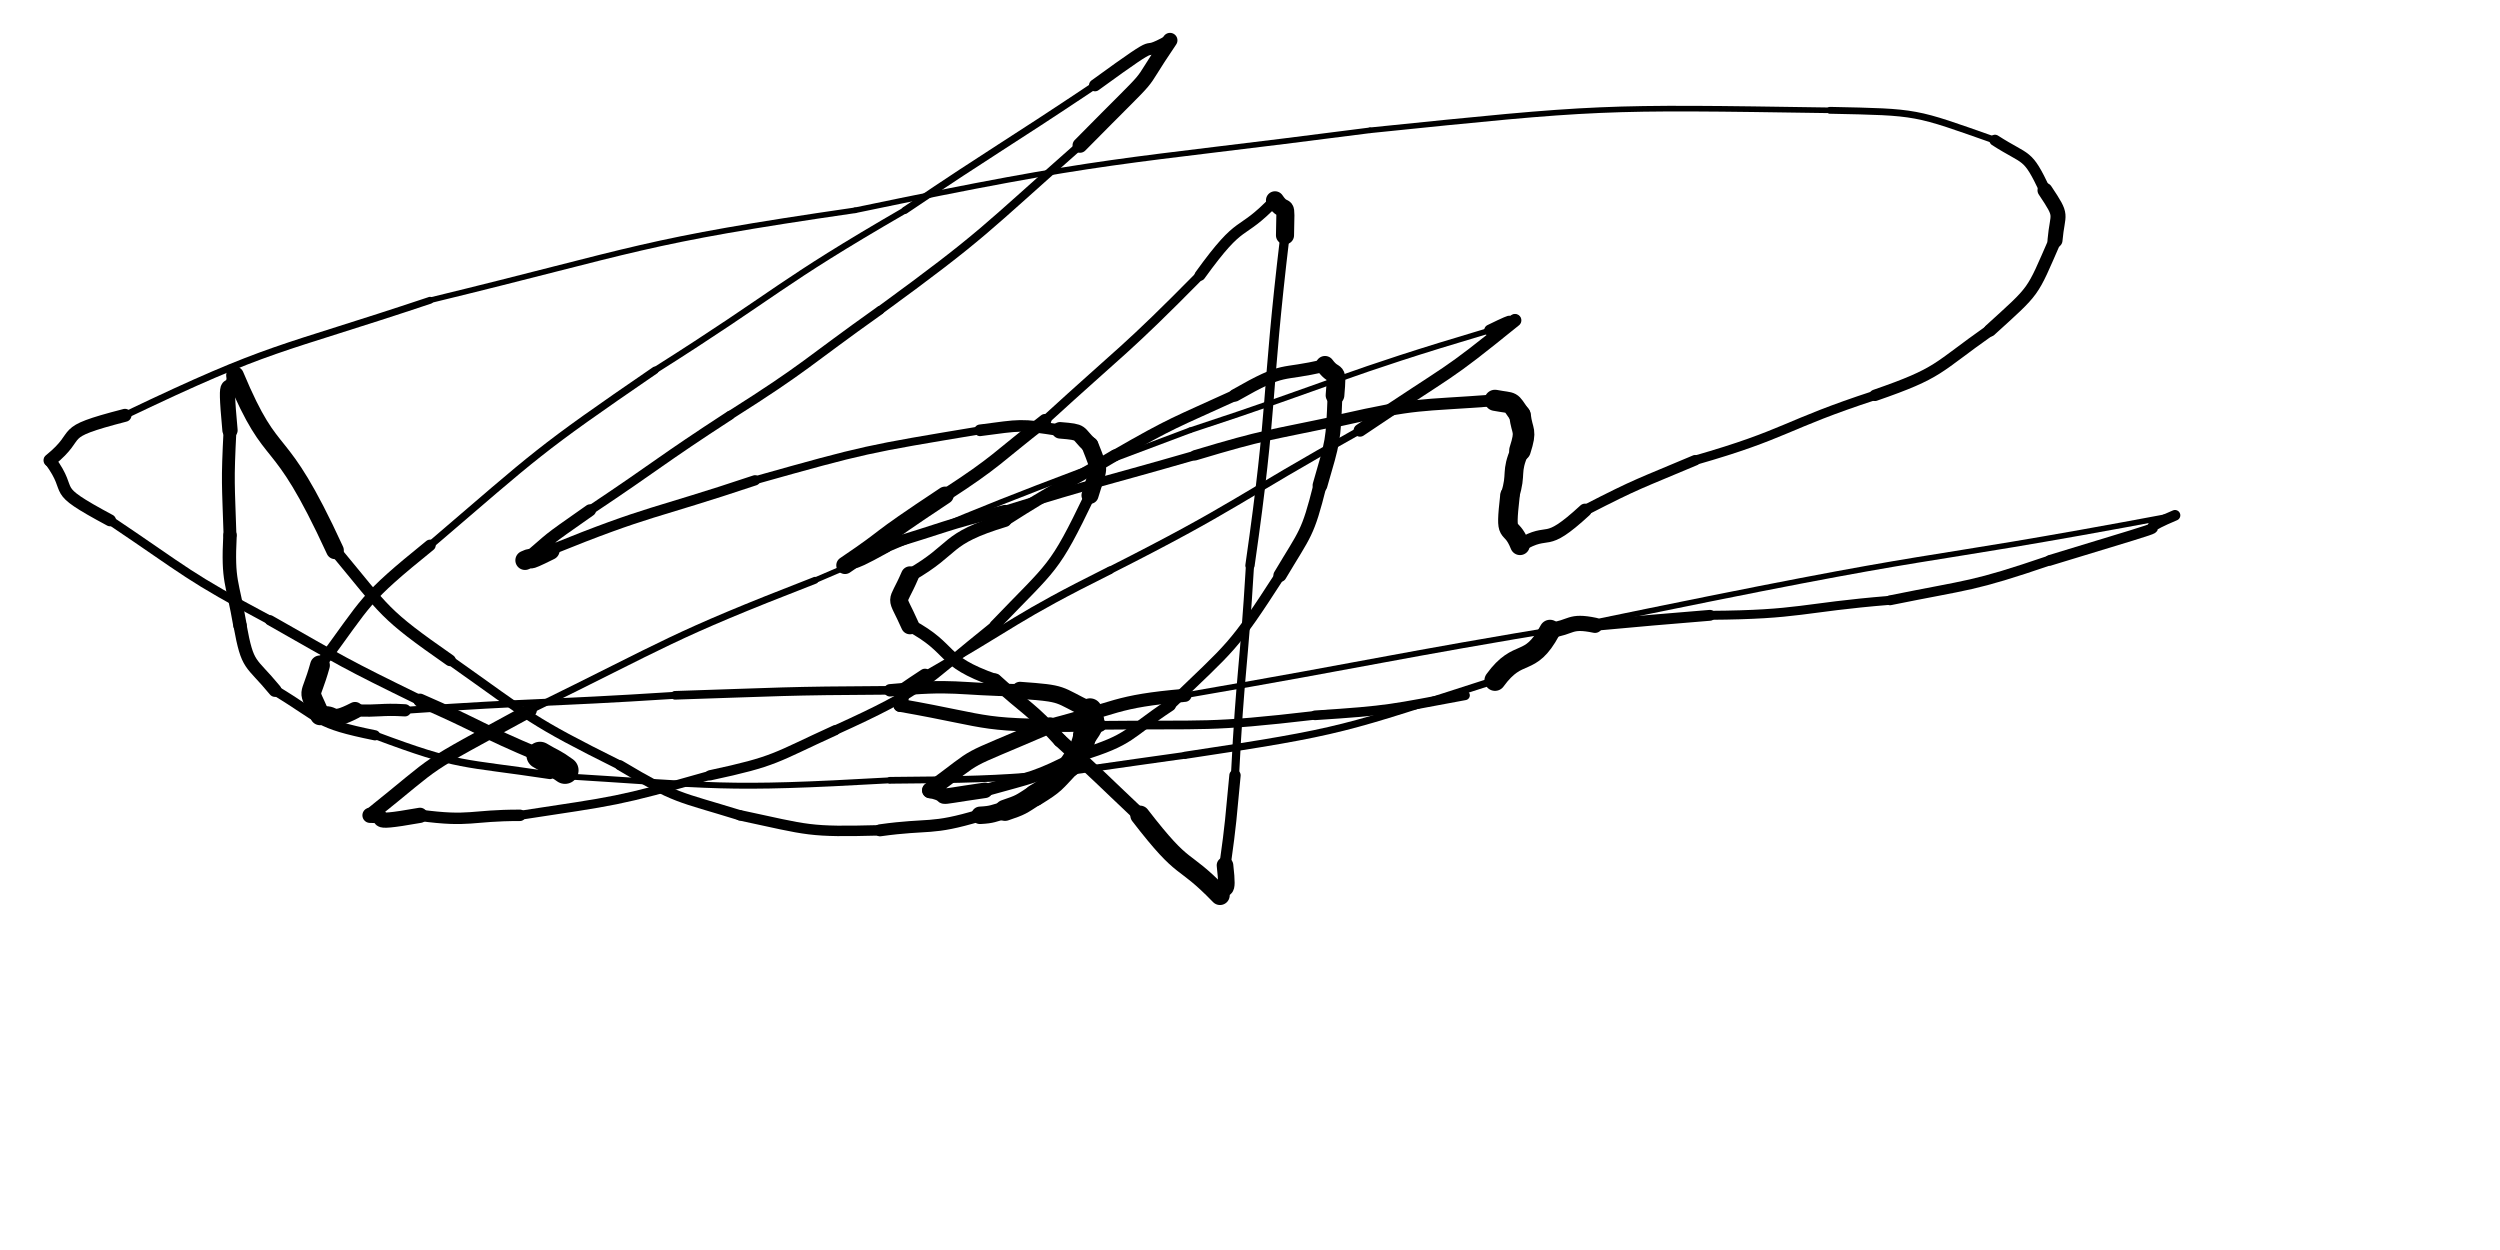 <svg xmlns="http://www.w3.org/2000/svg" xmlns:xlink="http://www.w3.org/1999/xlink" viewBox="0 0 500 250" width="500" height="250"><path d="M 113.000,154.063 C 110.623,152.329 110.500,152.563 108.000,151.063" stroke-width="5.424" stroke="black" fill="none" stroke-linecap="round"></path><path d="M 108.000,151.063 C 95.802,145.963 96.123,145.329 84.000,140.063" stroke-width="2.681" stroke="black" fill="none" stroke-linecap="round"></path><path d="M 84.000,140.063 C 68.693,132.594 68.802,132.463 54.000,124.063" stroke-width="2.061" stroke="black" fill="none" stroke-linecap="round"></path><path d="M 54.000,124.063 C 37.175,115.099 37.693,114.594 22.000,104.063" stroke-width="1.775" stroke="black" fill="none" stroke-linecap="round"></path><path d="M 22.000,104.063 C 9.261,97.233 15.175,99.099 10.000,92.063" stroke-width="2.394" stroke="black" fill="none" stroke-linecap="round"></path><path d="M 10.000,92.063 C 16.961,86.447 10.761,86.733 25.000,83.063" stroke-width="2.592" stroke="black" fill="none" stroke-linecap="round"></path><path d="M 25.000,83.063 C 54.707,68.850 54.961,70.447 86.000,60.063" stroke-width="1.394" stroke="black" fill="none" stroke-linecap="round"></path><path d="M 86.000,60.063 C 128.267,49.791 127.707,48.350 171.000,42.063" stroke-width="1.125" stroke="black" fill="none" stroke-linecap="round"></path><path d="M 171.000,42.063 C 222.233,31.372 222.267,32.791 274.000,26.063" stroke-width="1.125" stroke="black" fill="none" stroke-linecap="round"></path><path d="M 274.000,26.063 C 320.187,21.329 319.733,21.372 366.000,22.063" stroke-width="1.125" stroke="black" fill="none" stroke-linecap="round"></path><path d="M 366.000,22.063 C 383.877,22.435 382.687,22.329 399.000,28.063" stroke-width="1.368" stroke="black" fill="none" stroke-linecap="round"></path><path d="M 399.000,28.063 C 405.514,32.252 405.377,30.435 409.000,38.063" stroke-width="2.236" stroke="black" fill="none" stroke-linecap="round"></path><path d="M 409.000,38.063 C 412.731,43.656 411.514,42.252 411.000,48.063" stroke-width="3.000" stroke="black" fill="none" stroke-linecap="round"></path><path d="M 411.000,48.063 C 406.220,58.984 407.231,57.656 398.000,66.063" stroke-width="2.518" stroke="black" fill="none" stroke-linecap="round"></path><path d="M 398.000,66.063 C 387.047,73.754 388.220,74.484 375.000,79.063" stroke-width="2.288" stroke="black" fill="none" stroke-linecap="round"></path><path d="M 375.000,79.063 C 356.776,85.013 357.547,86.754 339.000,92.063" stroke-width="1.867" stroke="black" fill="none" stroke-linecap="round"></path><path d="M 339.000,92.063 C 327.863,96.786 327.776,96.513 317.000,102.063" stroke-width="2.114" stroke="black" fill="none" stroke-linecap="round"></path><path d="M 317.000,102.063 C 308.436,109.950 310.363,105.286 304.000,109.063" stroke-width="2.670" stroke="black" fill="none" stroke-linecap="round"></path><path d="M 304.000,109.063 C 302.000,104.052 300.936,108.450 302.000,99.063" stroke-width="3.910" stroke="black" fill="none" stroke-linecap="round"></path><path d="M 302.000,99.063 C 303.432,94.610 302.000,94.552 304.000,90.063" stroke-width="3.722" stroke="black" fill="none" stroke-linecap="round"></path><path d="M 304.000,90.063 C 305.364,85.790 304.432,86.610 304.000,83.063" stroke-width="4.321" stroke="black" fill="none" stroke-linecap="round"></path><path d="M 304.000,83.063 C 301.830,79.984 302.864,80.790 299.000,80.063" stroke-width="4.227" stroke="black" fill="none" stroke-linecap="round"></path><path d="M 299.000,80.063 C 283.350,81.248 283.830,80.484 268.000,84.063" stroke-width="2.357" stroke="black" fill="none" stroke-linecap="round"></path><path d="M 268.000,84.063 C 253.402,87.193 253.350,86.748 239.000,91.063" stroke-width="2.067" stroke="black" fill="none" stroke-linecap="round"></path><path d="M 239.000,91.063 C 219.996,96.548 219.902,96.193 201.000,102.063" stroke-width="1.841" stroke="black" fill="none" stroke-linecap="round"></path><path d="M 201.000,102.063 C 188.784,105.012 188.996,105.548 177.000,109.063" stroke-width="2.173" stroke="black" fill="none" stroke-linecap="round"></path><path d="M 177.000,109.063 C 167.391,114.403 172.784,110.512 169.000,113.063" stroke-width="3.114" stroke="black" fill="none" stroke-linecap="round"></path><path d="M 169.000,113.063 C 179.119,106.226 173.391,109.403 189.000,99.063" stroke-width="3.487" stroke="black" fill="none" stroke-linecap="round"></path><path d="M 189.000,99.063 C 199.549,92.217 199.119,91.726 209.000,84.063" stroke-width="2.541" stroke="black" fill="none" stroke-linecap="round"></path><path d="M 209.000,84.063 C 224.664,69.732 225.049,70.217 240.000,55.063" stroke-width="1.808" stroke="black" fill="none" stroke-linecap="round"></path><path d="M 240.000,55.063 C 248.672,43.040 247.664,47.732 255.000,40.063" stroke-width="2.196" stroke="black" fill="none" stroke-linecap="round"></path><path d="M 255.000,40.063 C 257.247,43.455 257.172,39.040 257.000,47.063" stroke-width="3.618" stroke="black" fill="none" stroke-linecap="round"></path><path d="M 257.000,47.063 C 253.059,80.023 254.747,79.955 250.000,113.063" stroke-width="1.860" stroke="black" fill="none" stroke-linecap="round"></path><path d="M 250.000,113.063 C 248.748,134.085 248.059,134.023 247.000,155.063" stroke-width="1.631" stroke="black" fill="none" stroke-linecap="round"></path><path d="M 247.000,155.063 C 246.123,164.080 246.248,164.085 245.000,173.063" stroke-width="2.268" stroke="black" fill="none" stroke-linecap="round"></path><path d="M 245.000,173.063 C 245.801,180.122 244.623,176.080 244.000,179.063" stroke-width="3.319" stroke="black" fill="none" stroke-linecap="round"></path><path d="M 244.000,179.063 C 236.125,170.934 237.301,175.122 228.000,163.063" stroke-width="3.884" stroke="black" fill="none" stroke-linecap="round"></path><path d="M 228.000,163.063 C 220.026,155.535 220.125,155.434 212.000,148.063" stroke-width="2.761" stroke="black" fill="none" stroke-linecap="round"></path><path d="M 212.000,148.063 C 205.995,141.425 205.526,142.035 199.000,136.063" stroke-width="2.758" stroke="black" fill="none" stroke-linecap="round"></path><path d="M 199.000,136.063 C 187.690,132.091 190.995,129.925 182.000,125.063" stroke-width="2.559" stroke="black" fill="none" stroke-linecap="round"></path><path d="M 182.000,125.063 C 179.027,118.348 179.190,121.591 182.000,115.063" stroke-width="3.594" stroke="black" fill="none" stroke-linecap="round"></path><path d="M 182.000,115.063 C 191.527,109.608 188.527,107.848 201.000,104.063" stroke-width="2.641" stroke="black" fill="none" stroke-linecap="round"></path><path d="M 201.000,104.063 C 211.781,97.160 212.027,97.608 223.000,91.063" stroke-width="2.352" stroke="black" fill="none" stroke-linecap="round"></path><path d="M 223.000,91.063 C 234.698,84.335 234.781,84.660 247.000,79.063" stroke-width="2.230" stroke="black" fill="none" stroke-linecap="round"></path><path d="M 247.000,79.063 C 257.500,73.063 255.698,75.335 265.000,73.063" stroke-width="2.513" stroke="black" fill="none" stroke-linecap="round"></path><path d="M 265.000,73.063 C 267.129,75.974 267.500,73.063 267.000,79.063" stroke-width="3.736" stroke="black" fill="none" stroke-linecap="round"></path><path d="M 267.000,79.063 C 266.645,88.406 266.629,87.974 264.000,97.063" stroke-width="2.956" stroke="black" fill="none" stroke-linecap="round"></path><path d="M 264.000,97.063 C 261.496,107.001 261.145,106.406 256.000,115.063" stroke-width="2.638" stroke="black" fill="none" stroke-linecap="round"></path><path d="M 256.000,115.063 C 246.464,129.845 246.496,129.001 234.000,141.063" stroke-width="2.051" stroke="black" fill="none" stroke-linecap="round"></path><path d="M 234.000,141.063 C 225.328,146.777 226.464,147.845 216.000,151.063" stroke-width="2.373" stroke="black" fill="none" stroke-linecap="round"></path><path d="M 216.000,151.063 C 206.720,155.795 206.828,155.277 197.000,158.063" stroke-width="2.449" stroke="black" fill="none" stroke-linecap="round"></path><path d="M 197.000,158.063 C 184.133,159.930 191.720,159.295 186.000,158.063" stroke-width="3.096" stroke="black" fill="none" stroke-linecap="round"></path><path d="M 186.000,158.063 C 197.334,149.781 190.633,153.430 210.000,145.063" stroke-width="3.193" stroke="black" fill="none" stroke-linecap="round"></path><path d="M 210.000,145.063 C 223.413,141.626 222.834,140.281 237.000,139.063" stroke-width="2.616" stroke="black" fill="none" stroke-linecap="round"></path><path d="M 237.000,139.063 C 276.532,132.239 276.413,131.626 316.000,125.063" stroke-width="1.159" stroke="black" fill="none" stroke-linecap="round"></path><path d="M 316.000,125.063 C 396.462,108.392 375.532,114.239 435.000,103.063" stroke-width="1.125" stroke="black" fill="none" stroke-linecap="round"></path><path d="M 435.000,103.063 C 422.715,108.270 443.462,101.892 410.000,112.063" stroke-width="2.130" stroke="black" fill="none" stroke-linecap="round"></path><path d="M 410.000,112.063 C 394.228,117.437 394.215,116.770 378.000,120.063" stroke-width="1.973" stroke="black" fill="none" stroke-linecap="round"></path><path d="M 378.000,120.063 C 359.998,121.537 360.228,122.937 342.000,123.063" stroke-width="1.794" stroke="black" fill="none" stroke-linecap="round"></path><path d="M 342.000,123.063 C 330.492,123.985 330.498,124.037 319.000,125.063" stroke-width="2.171" stroke="black" fill="none" stroke-linecap="round"></path><path d="M 319.000,125.063 C 313.785,123.980 314.492,125.485 310.000,126.063" stroke-width="3.040" stroke="black" fill="none" stroke-linecap="round"></path><path d="M 310.000,126.063 C 305.899,133.700 303.785,129.480 299.000,136.063" stroke-width="4.221" stroke="black" fill="none" stroke-linecap="round"></path><path d="M 299.000,136.063 C 268.376,145.876 269.399,146.200 237.000,151.063" stroke-width="1.446" stroke="black" fill="none" stroke-linecap="round"></path><path d="M 237.000,151.063 C 207.555,155.132 207.876,155.876 178.000,156.063" stroke-width="1.349" stroke="black" fill="none" stroke-linecap="round"></path><path d="M 178.000,156.063 C 143.706,158.008 144.055,157.132 110.000,155.063" stroke-width="1.184" stroke="black" fill="none" stroke-linecap="round"></path><path d="M 110.000,155.063 C 92.072,152.339 92.206,153.508 75.000,147.063" stroke-width="1.522" stroke="black" fill="none" stroke-linecap="round"></path><path d="M 75.000,147.063 C 63.068,144.637 64.572,143.839 55.000,138.063" stroke-width="2.032" stroke="black" fill="none" stroke-linecap="round"></path><path d="M 55.000,138.063 C 50.021,132.024 49.568,133.637 48.000,125.063" stroke-width="2.630" stroke="black" fill="none" stroke-linecap="round"></path><path d="M 48.000,125.063 C 46.463,116.092 45.521,116.524 46.000,107.063" stroke-width="2.695" stroke="black" fill="none" stroke-linecap="round"></path><path d="M 46.000,107.063 C 45.672,96.548 45.463,96.592 46.000,86.063" stroke-width="2.567" stroke="black" fill="none" stroke-linecap="round"></path><path d="M 46.000,86.063 C 44.742,72.482 46.172,80.548 47.000,75.063" stroke-width="3.056" stroke="black" fill="none" stroke-linecap="round"></path><path d="M 47.000,75.063 C 54.986,94.137 55.242,84.482 67.000,110.063" stroke-width="3.533" stroke="black" fill="none" stroke-linecap="round"></path><path d="M 67.000,110.063 C 77.365,122.531 76.486,122.637 90.000,132.063" stroke-width="2.329" stroke="black" fill="none" stroke-linecap="round"></path><path d="M 90.000,132.063 C 106.431,143.672 105.865,144.031 124.000,153.063" stroke-width="1.832" stroke="black" fill="none" stroke-linecap="round"></path><path d="M 124.000,153.063 C 135.519,159.942 135.431,159.172 148.000,163.063" stroke-width="2.039" stroke="black" fill="none" stroke-linecap="round"></path><path d="M 148.000,163.063 C 162.032,166.063 161.519,166.442 176.000,166.063" stroke-width="2.093" stroke="black" fill="none" stroke-linecap="round"></path><path d="M 176.000,166.063 C 186.017,164.660 186.032,166.063 196.000,163.063" stroke-width="2.405" stroke="black" fill="none" stroke-linecap="round"></path><path d="M 196.000,163.063 C 198.625,162.926 198.517,162.660 201.000,162.063" stroke-width="3.490" stroke="black" fill="none" stroke-linecap="round"></path><path d="M 201.000,162.063 C 204.262,160.958 204.125,160.926 207.000,159.063" stroke-width="4.229" stroke="black" fill="none" stroke-linecap="round"></path><path d="M 207.000,159.063 C 211.106,156.536 210.762,156.458 214.000,153.063" stroke-width="4.345" stroke="black" fill="none" stroke-linecap="round"></path><path d="M 214.000,153.063 C 215.864,150.187 216.106,150.536 217.000,147.063" stroke-width="4.586" stroke="black" fill="none" stroke-linecap="round"></path><path d="M 217.000,147.063 C 219.686,143.230 217.864,144.687 218.000,142.063" stroke-width="4.796" stroke="black" fill="none" stroke-linecap="round"></path><path d="M 218.000,142.063 C 211.180,138.780 213.186,138.730 204.000,138.063" stroke-width="3.406" stroke="black" fill="none" stroke-linecap="round"></path><path d="M 204.000,138.063 C 190.998,137.874 191.180,136.780 178.000,138.063" stroke-width="2.482" stroke="black" fill="none" stroke-linecap="round"></path><path d="M 178.000,138.063 C 156.485,138.177 156.498,138.374 135.000,139.063" stroke-width="1.725" stroke="black" fill="none" stroke-linecap="round"></path><path d="M 135.000,139.063 C 108.006,140.797 107.985,140.177 81.000,142.063" stroke-width="1.391" stroke="black" fill="none" stroke-linecap="round"></path><path d="M 81.000,142.063 C 75.979,141.770 76.006,142.297 71.000,142.063" stroke-width="2.443" stroke="black" fill="none" stroke-linecap="round"></path><path d="M 71.000,142.063 C 65.450,144.926 67.479,142.270 64.000,143.063" stroke-width="3.345" stroke="black" fill="none" stroke-linecap="round"></path><path d="M 64.000,143.063 C 61.415,137.057 61.950,140.426 64.000,133.063" stroke-width="3.952" stroke="black" fill="none" stroke-linecap="round"></path><path d="M 64.000,133.063 C 73.823,119.786 72.415,120.057 86.000,109.063" stroke-width="2.280" stroke="black" fill="none" stroke-linecap="round"></path><path d="M 86.000,109.063 C 107.731,90.474 107.323,90.286 131.000,74.063" stroke-width="1.485" stroke="black" fill="none" stroke-linecap="round"></path><path d="M 131.000,74.063 C 156.088,58.199 155.231,56.974 181.000,42.063" stroke-width="1.269" stroke="black" fill="none" stroke-linecap="round"></path><path d="M 181.000,42.063 C 199.861,29.341 200.088,29.699 219.000,17.063" stroke-width="1.441" stroke="black" fill="none" stroke-linecap="round"></path><path d="M 219.000,17.063 C 234.581,5.738 226.361,12.341 234.000,8.063" stroke-width="2.402" stroke="black" fill="none" stroke-linecap="round"></path><path d="M 234.000,8.063 C 226.088,19.671 233.081,11.738 216.000,29.063" stroke-width="2.982" stroke="black" fill="none" stroke-linecap="round"></path><path d="M 216.000,29.063 C 196.514,46.238 197.088,46.671 176.000,62.063" stroke-width="1.654" stroke="black" fill="none" stroke-linecap="round"></path><path d="M 176.000,62.063 C 161.072,72.668 161.514,73.238 146.000,83.063" stroke-width="1.742" stroke="black" fill="none" stroke-linecap="round"></path><path d="M 146.000,83.063 C 131.807,92.296 132.072,92.668 118.000,102.063" stroke-width="1.837" stroke="black" fill="none" stroke-linecap="round"></path><path d="M 118.000,102.063 C 108.011,109.051 111.307,106.796 105.000,112.063" stroke-width="2.408" stroke="black" fill="none" stroke-linecap="round"></path><path d="M 105.000,112.063 C 107.457,110.947 104.011,113.051 110.000,110.063" stroke-width="3.858" stroke="black" fill="none" stroke-linecap="round"></path><path d="M 110.000,110.063 C 130.167,101.876 130.457,102.947 151.000,96.063" stroke-width="2.058" stroke="black" fill="none" stroke-linecap="round"></path><path d="M 151.000,96.063 C 173.359,89.774 173.167,89.876 196.000,86.063" stroke-width="1.590" stroke="black" fill="none" stroke-linecap="round"></path><path d="M 196.000,86.063 C 204.249,85.006 203.859,84.774 212.000,86.063" stroke-width="2.325" stroke="black" fill="none" stroke-linecap="round"></path><path d="M 212.000,86.063 C 216.796,86.453 215.249,86.506 218.000,89.063" stroke-width="3.305" stroke="black" fill="none" stroke-linecap="round"></path><path d="M 218.000,89.063 C 220.251,94.797 219.796,92.953 218.000,99.063" stroke-width="3.413" stroke="black" fill="none" stroke-linecap="round"></path><path d="M 218.000,99.063 C 210.651,114.325 210.751,112.797 199.000,125.063" stroke-width="2.161" stroke="black" fill="none" stroke-linecap="round"></path><path d="M 199.000,125.063 C 183.822,137.209 185.151,137.825 167.000,146.063" stroke-width="1.894" stroke="black" fill="none" stroke-linecap="round"></path><path d="M 167.000,146.063 C 154.797,151.609 155.322,152.209 142.000,155.063" stroke-width="2.043" stroke="black" fill="none" stroke-linecap="round"></path><path d="M 142.000,155.063 C 123.142,160.422 123.297,160.109 104.000,163.063" stroke-width="1.800" stroke="black" fill="none" stroke-linecap="round"></path><path d="M 104.000,163.063 C 94.000,163.063 94.142,164.422 84.000,163.063" stroke-width="2.286" stroke="black" fill="none" stroke-linecap="round"></path><path d="M 84.000,163.063 C 71.721,165.238 79.000,163.063 74.000,163.063" stroke-width="3.040" stroke="black" fill="none" stroke-linecap="round"></path><path d="M 74.000,163.063 C 89.124,150.975 82.721,154.738 106.000,142.063" stroke-width="2.721" stroke="black" fill="none" stroke-linecap="round"></path><path d="M 106.000,142.063 C 134.171,128.293 133.624,127.475 163.000,116.063" stroke-width="1.385" stroke="black" fill="none" stroke-linecap="round"></path><path d="M 163.000,116.063 C 200.142,100.084 200.171,100.293 238.000,86.063" stroke-width="1.125" stroke="black" fill="none" stroke-linecap="round"></path><path d="M 238.000,86.063 C 268.050,76.199 267.642,75.084 298.000,66.063" stroke-width="1.125" stroke="black" fill="none" stroke-linecap="round"></path><path d="M 298.000,66.063 C 304.613,62.822 300.550,65.199 303.000,64.063" stroke-width="2.323" stroke="black" fill="none" stroke-linecap="round"></path><path d="M 303.000,64.063 C 288.151,76.093 291.613,72.822 272.000,86.063" stroke-width="2.546" stroke="black" fill="none" stroke-linecap="round"></path><path d="M 272.000,86.063 C 246.966,100.001 247.651,101.093 222.000,114.063" stroke-width="1.454" stroke="black" fill="none" stroke-linecap="round"></path><path d="M 222.000,114.063 C 202.743,123.656 203.466,124.501 185.000,135.063" stroke-width="1.557" stroke="black" fill="none" stroke-linecap="round"></path><path d="M 185.000,135.063 C 177.153,140.249 181.743,137.156 180.000,141.063" stroke-width="2.646" stroke="black" fill="none" stroke-linecap="round"></path><path d="M 180.000,141.063 C 199.960,144.580 194.653,145.249 220.000,145.063" stroke-width="2.598" stroke="black" fill="none" stroke-linecap="round"></path><path d="M 220.000,145.063 C 241.568,144.824 241.460,145.580 263.000,143.063" stroke-width="1.740" stroke="black" fill="none" stroke-linecap="round"></path><path d="M 263.000,143.063 C 278.214,142.075 278.068,141.824 293.000,139.063" stroke-width="1.929" stroke="black" fill="none" stroke-linecap="round"></path></svg>
